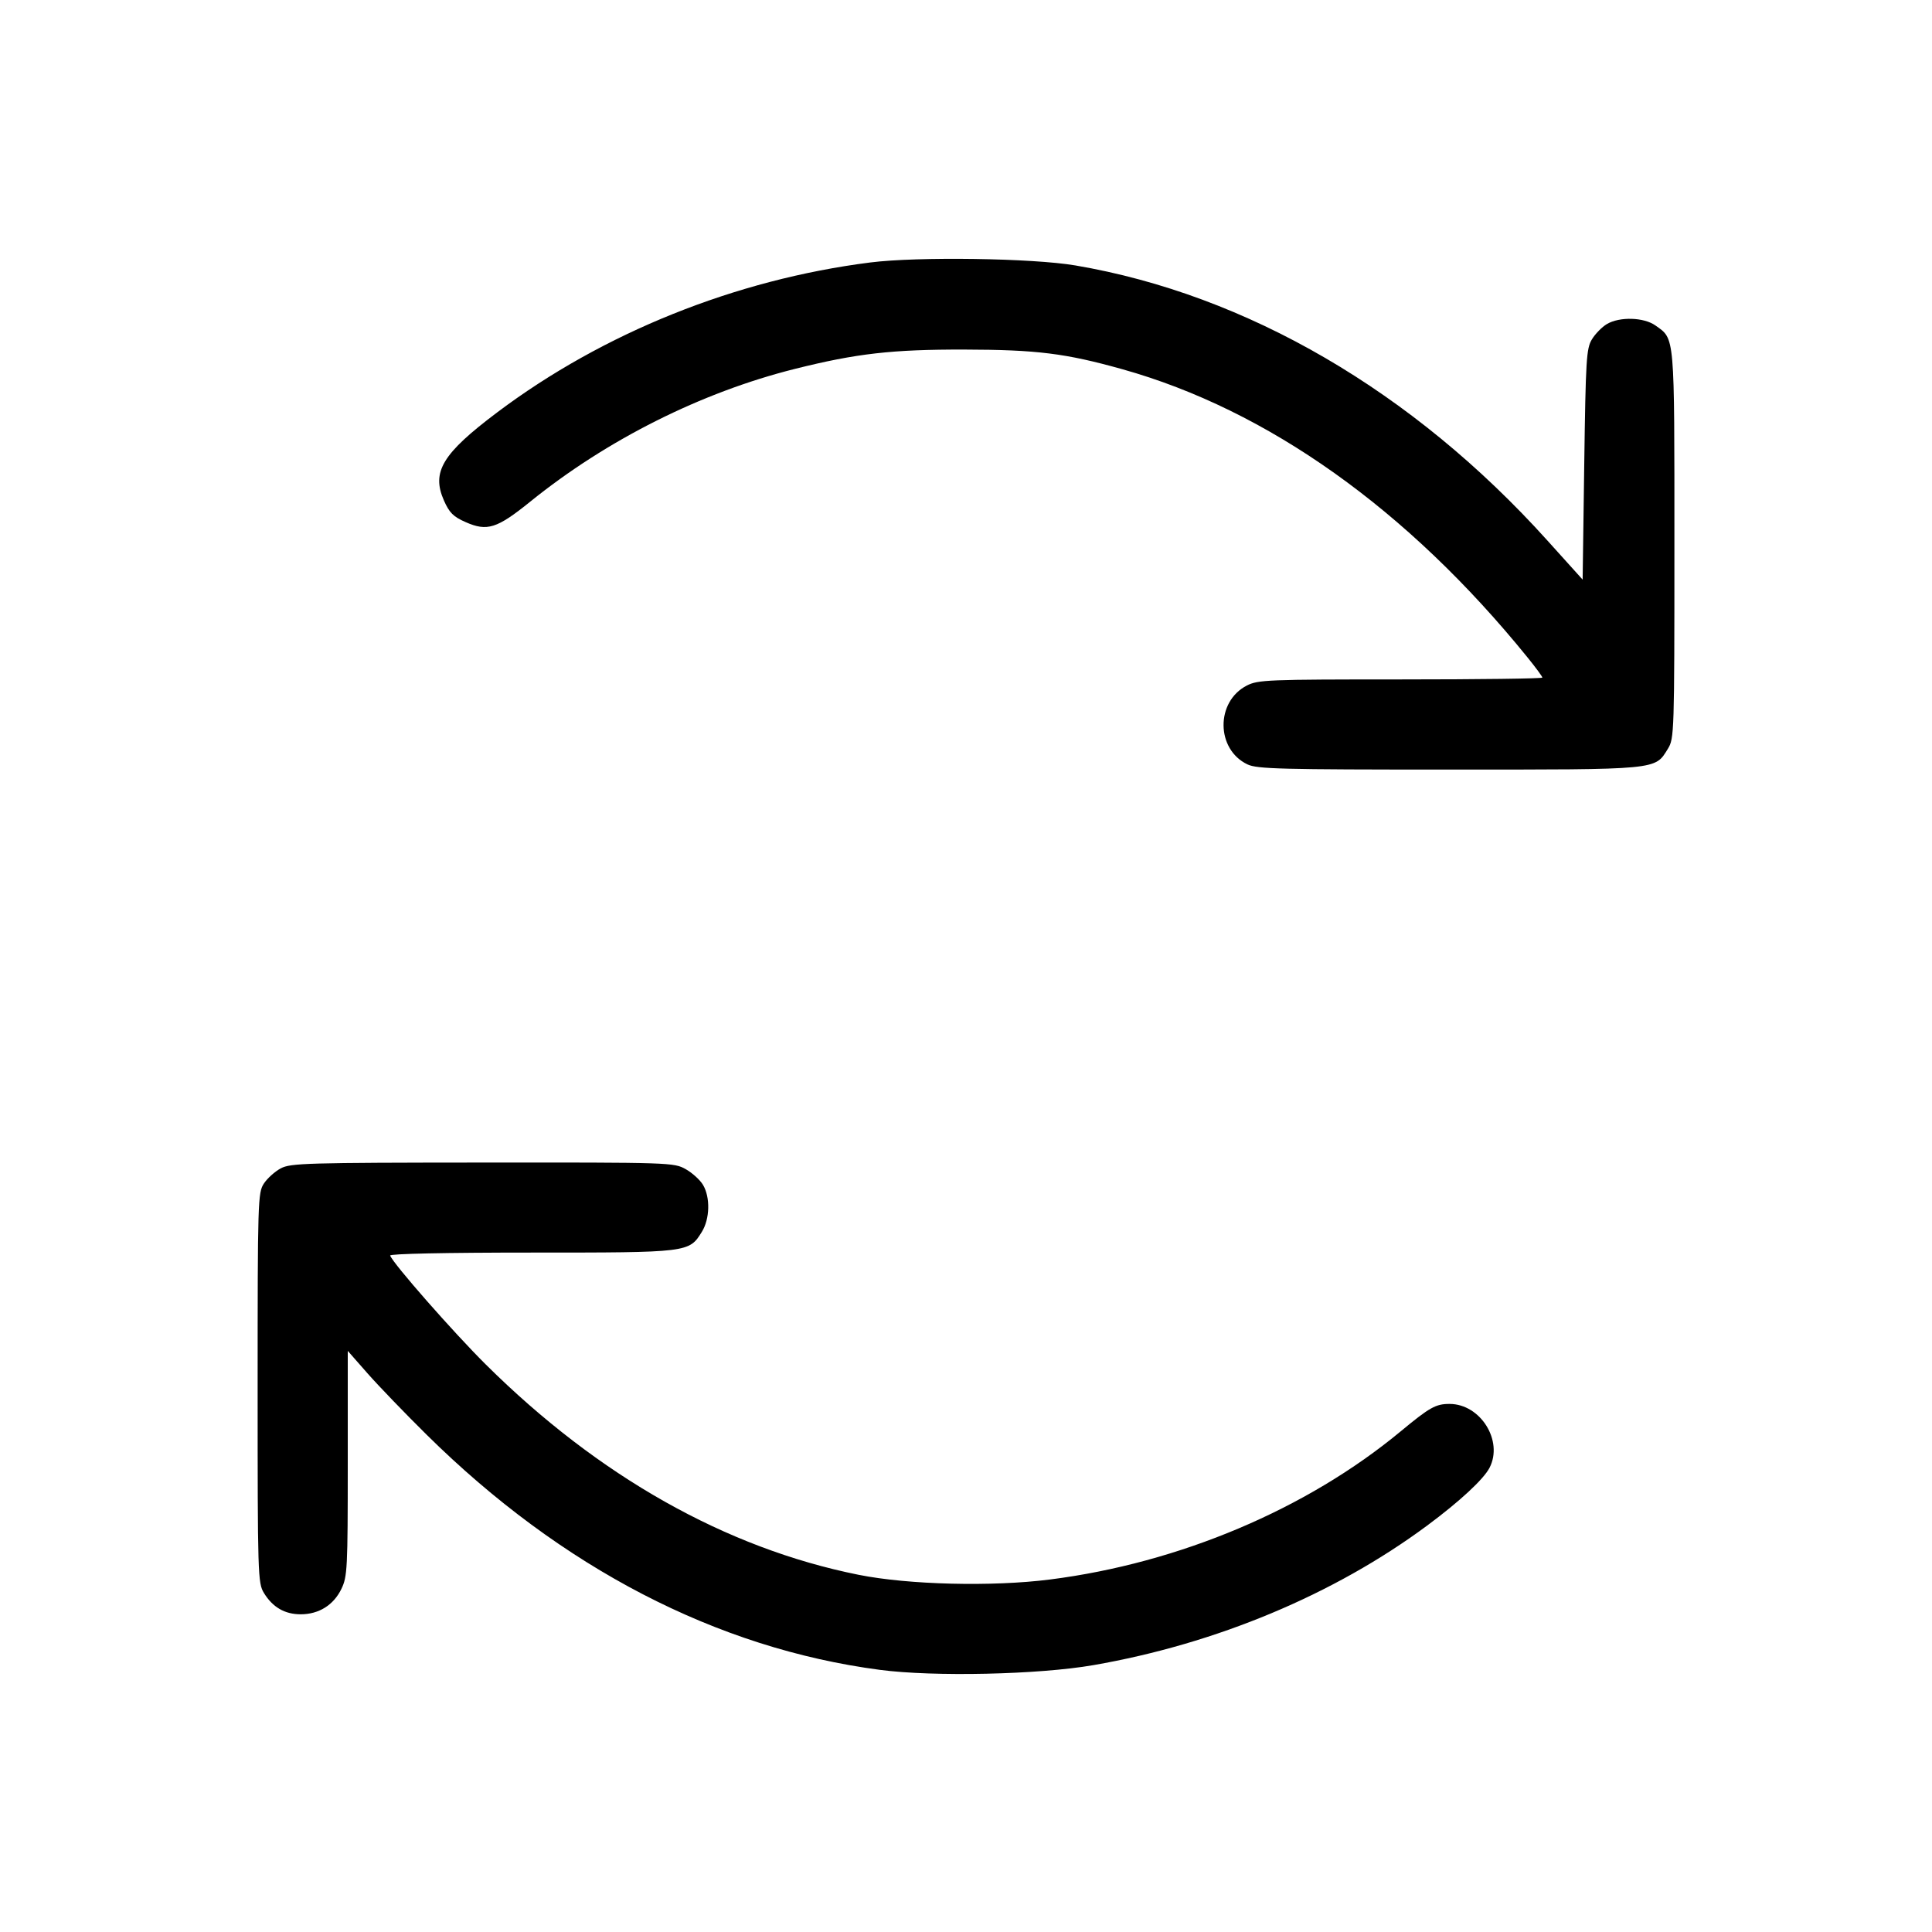 <svg fill="currentColor" viewBox="0 0 256 256" xmlns="http://www.w3.org/2000/svg"><path d="M115.310 34.779 C 97.478 37.039,79.915 44.095,65.903 54.626 C 58.613 60.106,57.147 62.527,58.824 66.320 C 59.541 67.940,60.060 68.459,61.680 69.176 C 64.553 70.447,65.843 70.040,70.255 66.475 C 80.422 58.260,92.922 51.989,105.326 48.881 C 113.481 46.837,118.203 46.299,127.787 46.319 C 137.375 46.340,141.173 46.812,148.693 48.917 C 167.958 54.309,186.543 67.526,202.410 87.118 C 203.490 88.451,204.373 89.651,204.373 89.785 C 204.373 89.918,195.918 90.027,185.583 90.027 C 167.944 90.027,166.696 90.076,165.210 90.839 C 161.059 92.970,161.113 99.302,165.298 101.288 C 166.574 101.893,169.689 101.973,192.000 101.973 C 219.982 101.973,219.257 102.042,221.007 99.211 C 221.844 97.856,221.867 97.142,221.867 72.142 C 221.867 44.051,221.947 44.973,219.354 43.127 C 217.818 42.034,214.614 41.939,212.924 42.938 C 212.274 43.322,211.380 44.234,210.938 44.964 C 210.201 46.181,210.115 47.579,209.920 61.548 L 209.707 76.802 205.013 71.594 C 187.242 51.874,165.219 39.042,142.507 35.174 C 136.817 34.205,121.584 33.984,115.310 34.779 M37.205 154.813 C 36.431 155.226,35.424 156.130,34.968 156.822 C 34.170 158.033,34.139 159.046,34.138 183.893 C 34.137 208.730,34.168 209.758,34.968 211.070 C 36.127 212.971,37.731 213.902,39.847 213.902 C 42.245 213.902,44.199 212.683,45.236 210.541 C 46.028 208.906,46.080 207.872,46.080 193.898 L 46.080 178.999 48.700 181.979 C 50.141 183.619,53.671 187.282,56.545 190.121 C 74.382 207.738,94.984 218.424,116.589 221.265 C 123.723 222.204,137.614 221.898,144.853 220.644 C 161.142 217.821,176.780 211.285,189.101 202.149 C 193.414 198.951,196.578 196.020,197.371 194.488 C 199.221 190.910,196.170 186.033,192.079 186.028 C 190.240 186.026,189.447 186.471,185.600 189.659 C 173.151 199.977,156.253 207.116,139.121 209.293 C 131.448 210.269,120.372 209.994,113.749 208.665 C 96.181 205.138,79.305 195.618,64.389 180.820 C 60.085 176.551,52.083 167.439,51.698 166.368 C 51.612 166.130,59.033 165.973,70.407 165.973 C 91.304 165.973,91.299 165.974,93.007 163.211 C 94.060 161.506,94.130 158.657,93.158 157.013 C 92.769 156.353,91.735 155.412,90.860 154.920 C 89.295 154.041,88.877 154.027,63.942 154.045 C 40.606 154.061,38.503 154.121,37.205 154.813 " stroke="none" fill-rule="evenodd"></path></svg>